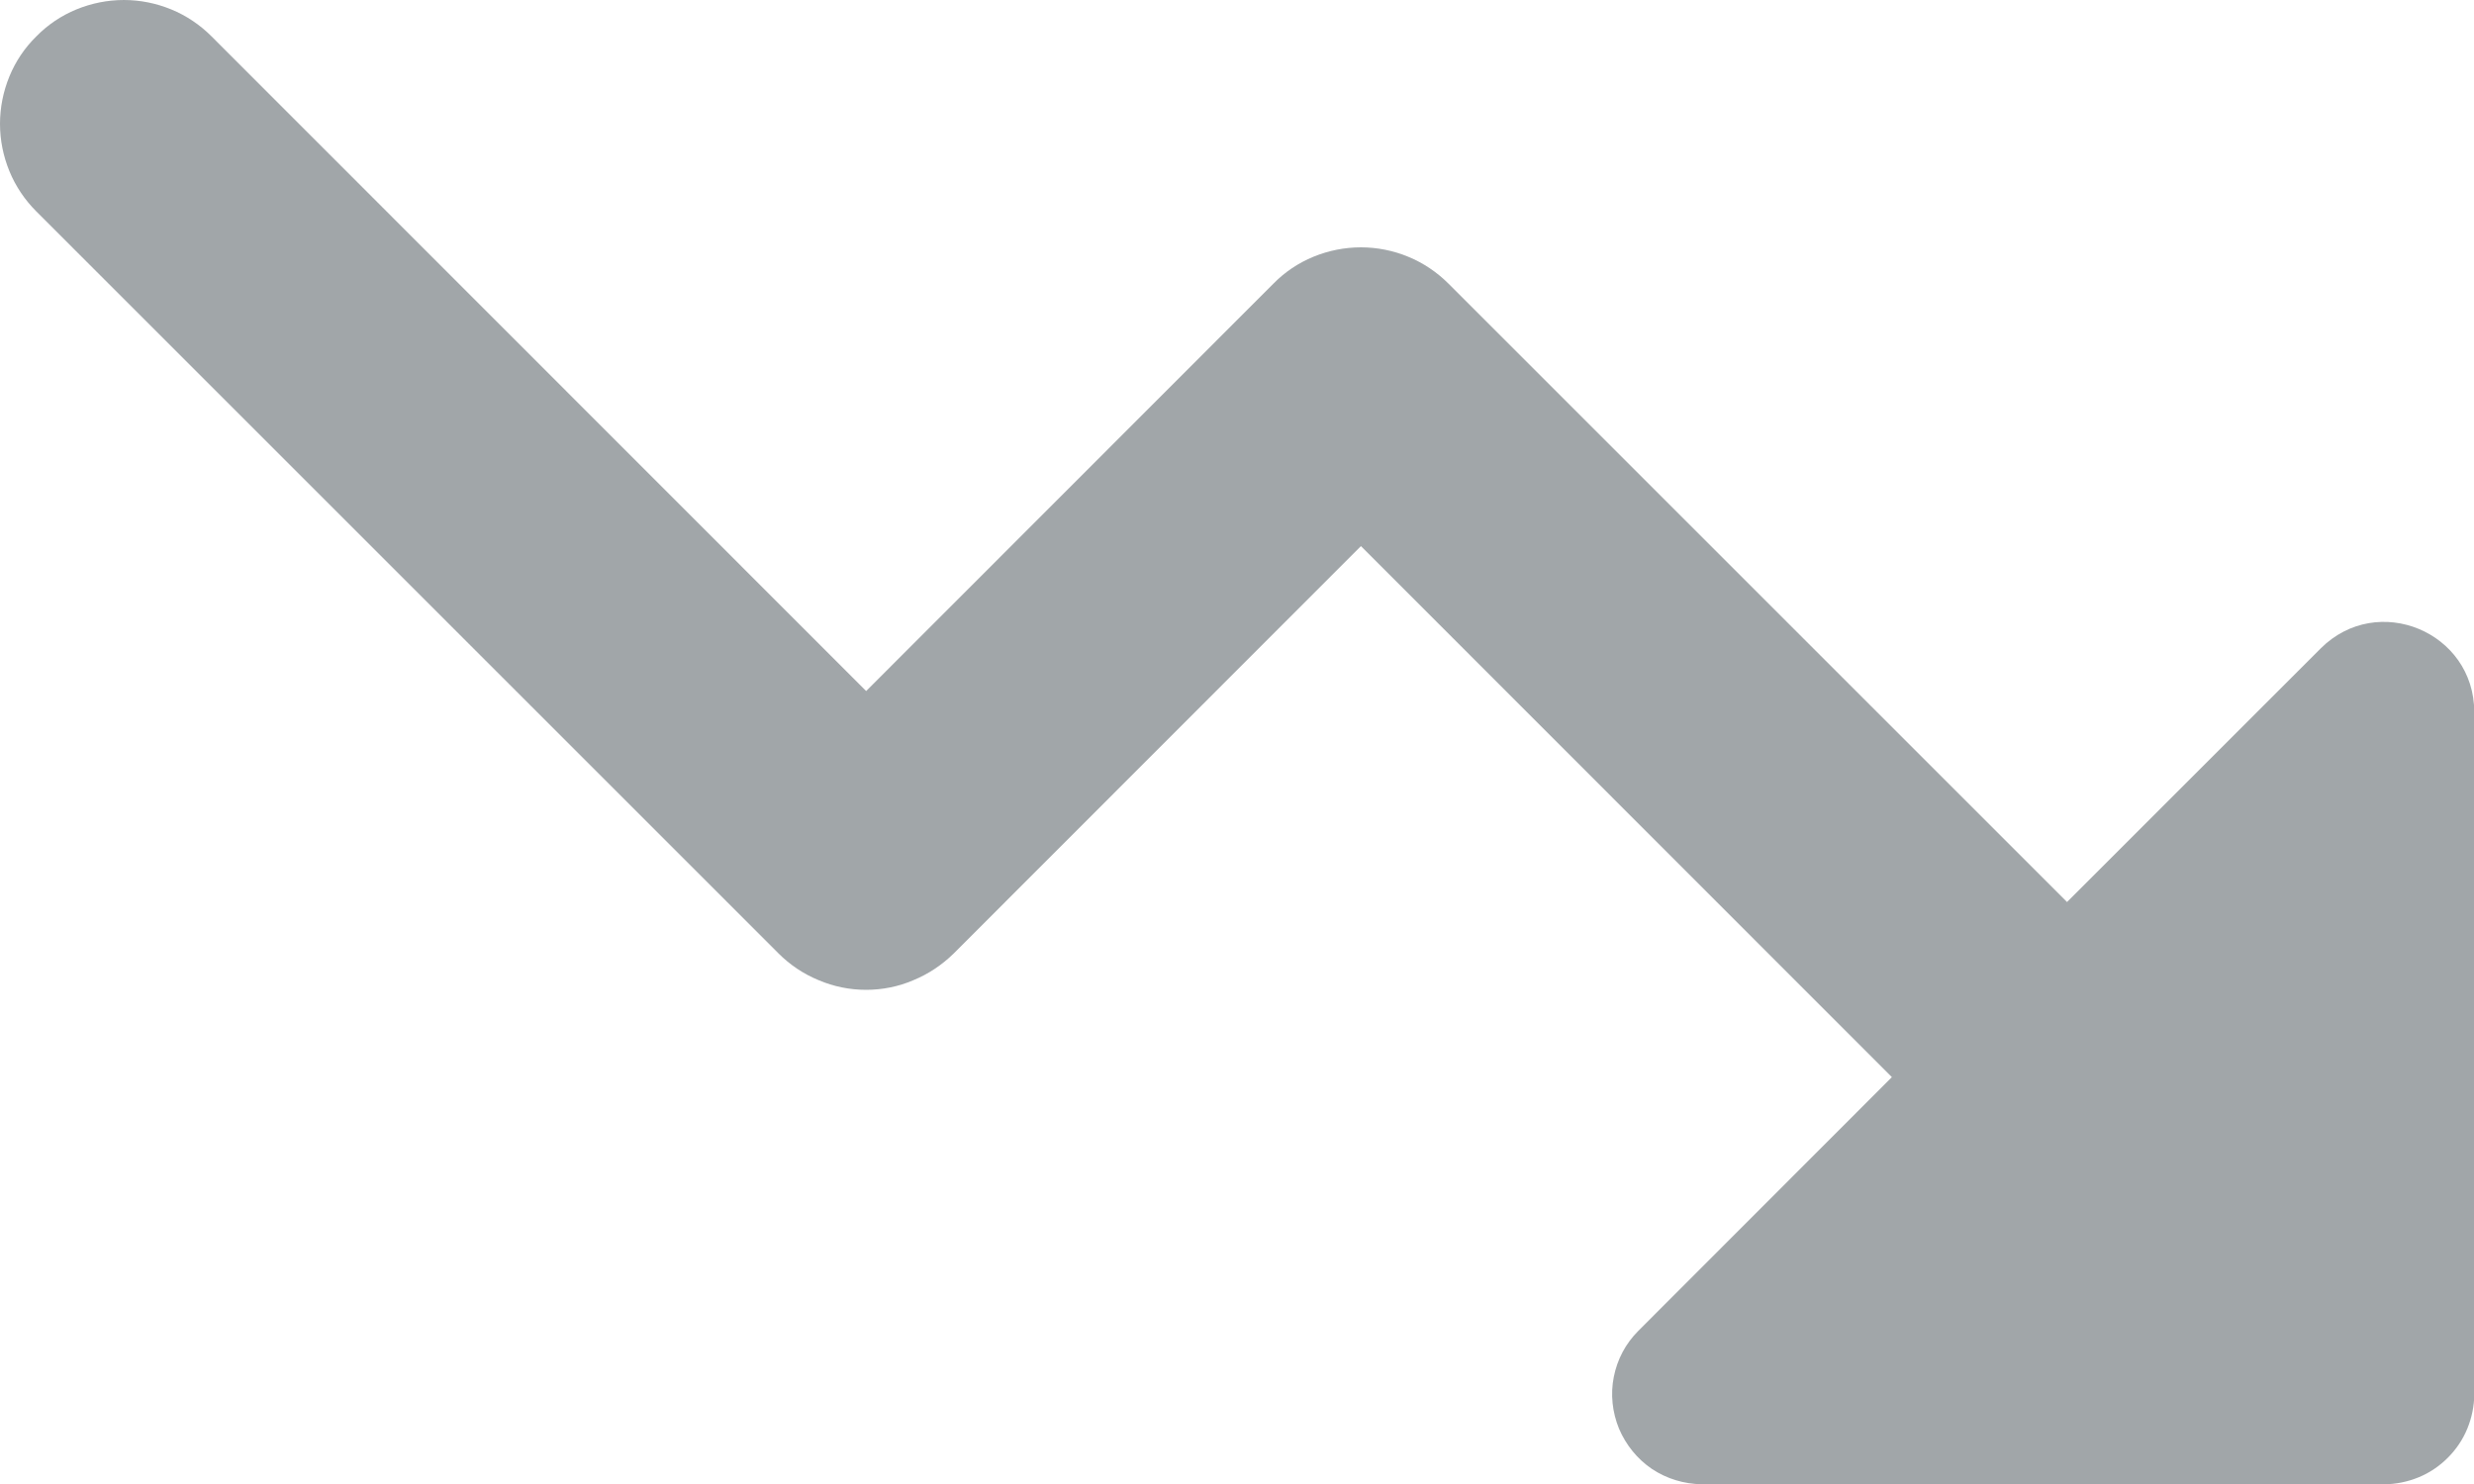 <svg width="10" height="6" viewBox="0 0 10 6" fill="none" xmlns="http://www.w3.org/2000/svg">
<path d="M9.637 6.001L6.879 6.001C6.807 6 6.737 5.979 6.677 5.939C6.618 5.899 6.572 5.842 6.544 5.776C6.517 5.71 6.509 5.637 6.523 5.567C6.537 5.496 6.571 5.432 6.622 5.381L7.647 4.355L5.501 2.208L3.855 3.855C3.808 3.901 3.753 3.938 3.692 3.963C3.632 3.989 3.566 4.002 3.501 4.002C3.435 4.002 3.37 3.989 3.309 3.963C3.248 3.938 3.193 3.901 3.147 3.855L0.147 0.855C0.1 0.808 0.063 0.753 0.038 0.692C0.013 0.631 -4.73529e-07 0.566 -4.80825e-07 0.501C-4.88122e-07 0.435 0.013 0.37 0.038 0.309C0.063 0.248 0.1 0.193 0.147 0.147C0.193 0.1 0.248 0.063 0.309 0.038C0.37 0.013 0.435 9.49872e-06 0.501 9.49298e-06C0.566 9.48723e-06 0.631 0.013 0.692 0.038C0.753 0.063 0.808 0.1 0.855 0.147L3.501 2.794L5.147 1.147C5.193 1.1 5.248 1.063 5.309 1.038C5.37 1.013 5.435 1 5.501 1C5.566 1 5.632 1.013 5.692 1.038C5.753 1.063 5.808 1.1 5.855 1.147L8.355 3.647L9.38 2.622C9.61 2.392 10.001 2.555 10.001 2.879L10.001 5.637C10.001 5.684 9.991 5.732 9.973 5.776C9.955 5.82 9.928 5.86 9.894 5.894C9.86 5.928 9.82 5.955 9.776 5.973C9.732 5.991 9.684 6.001 9.637 6.001Z" fill="#A1A6A9"/>
</svg>
